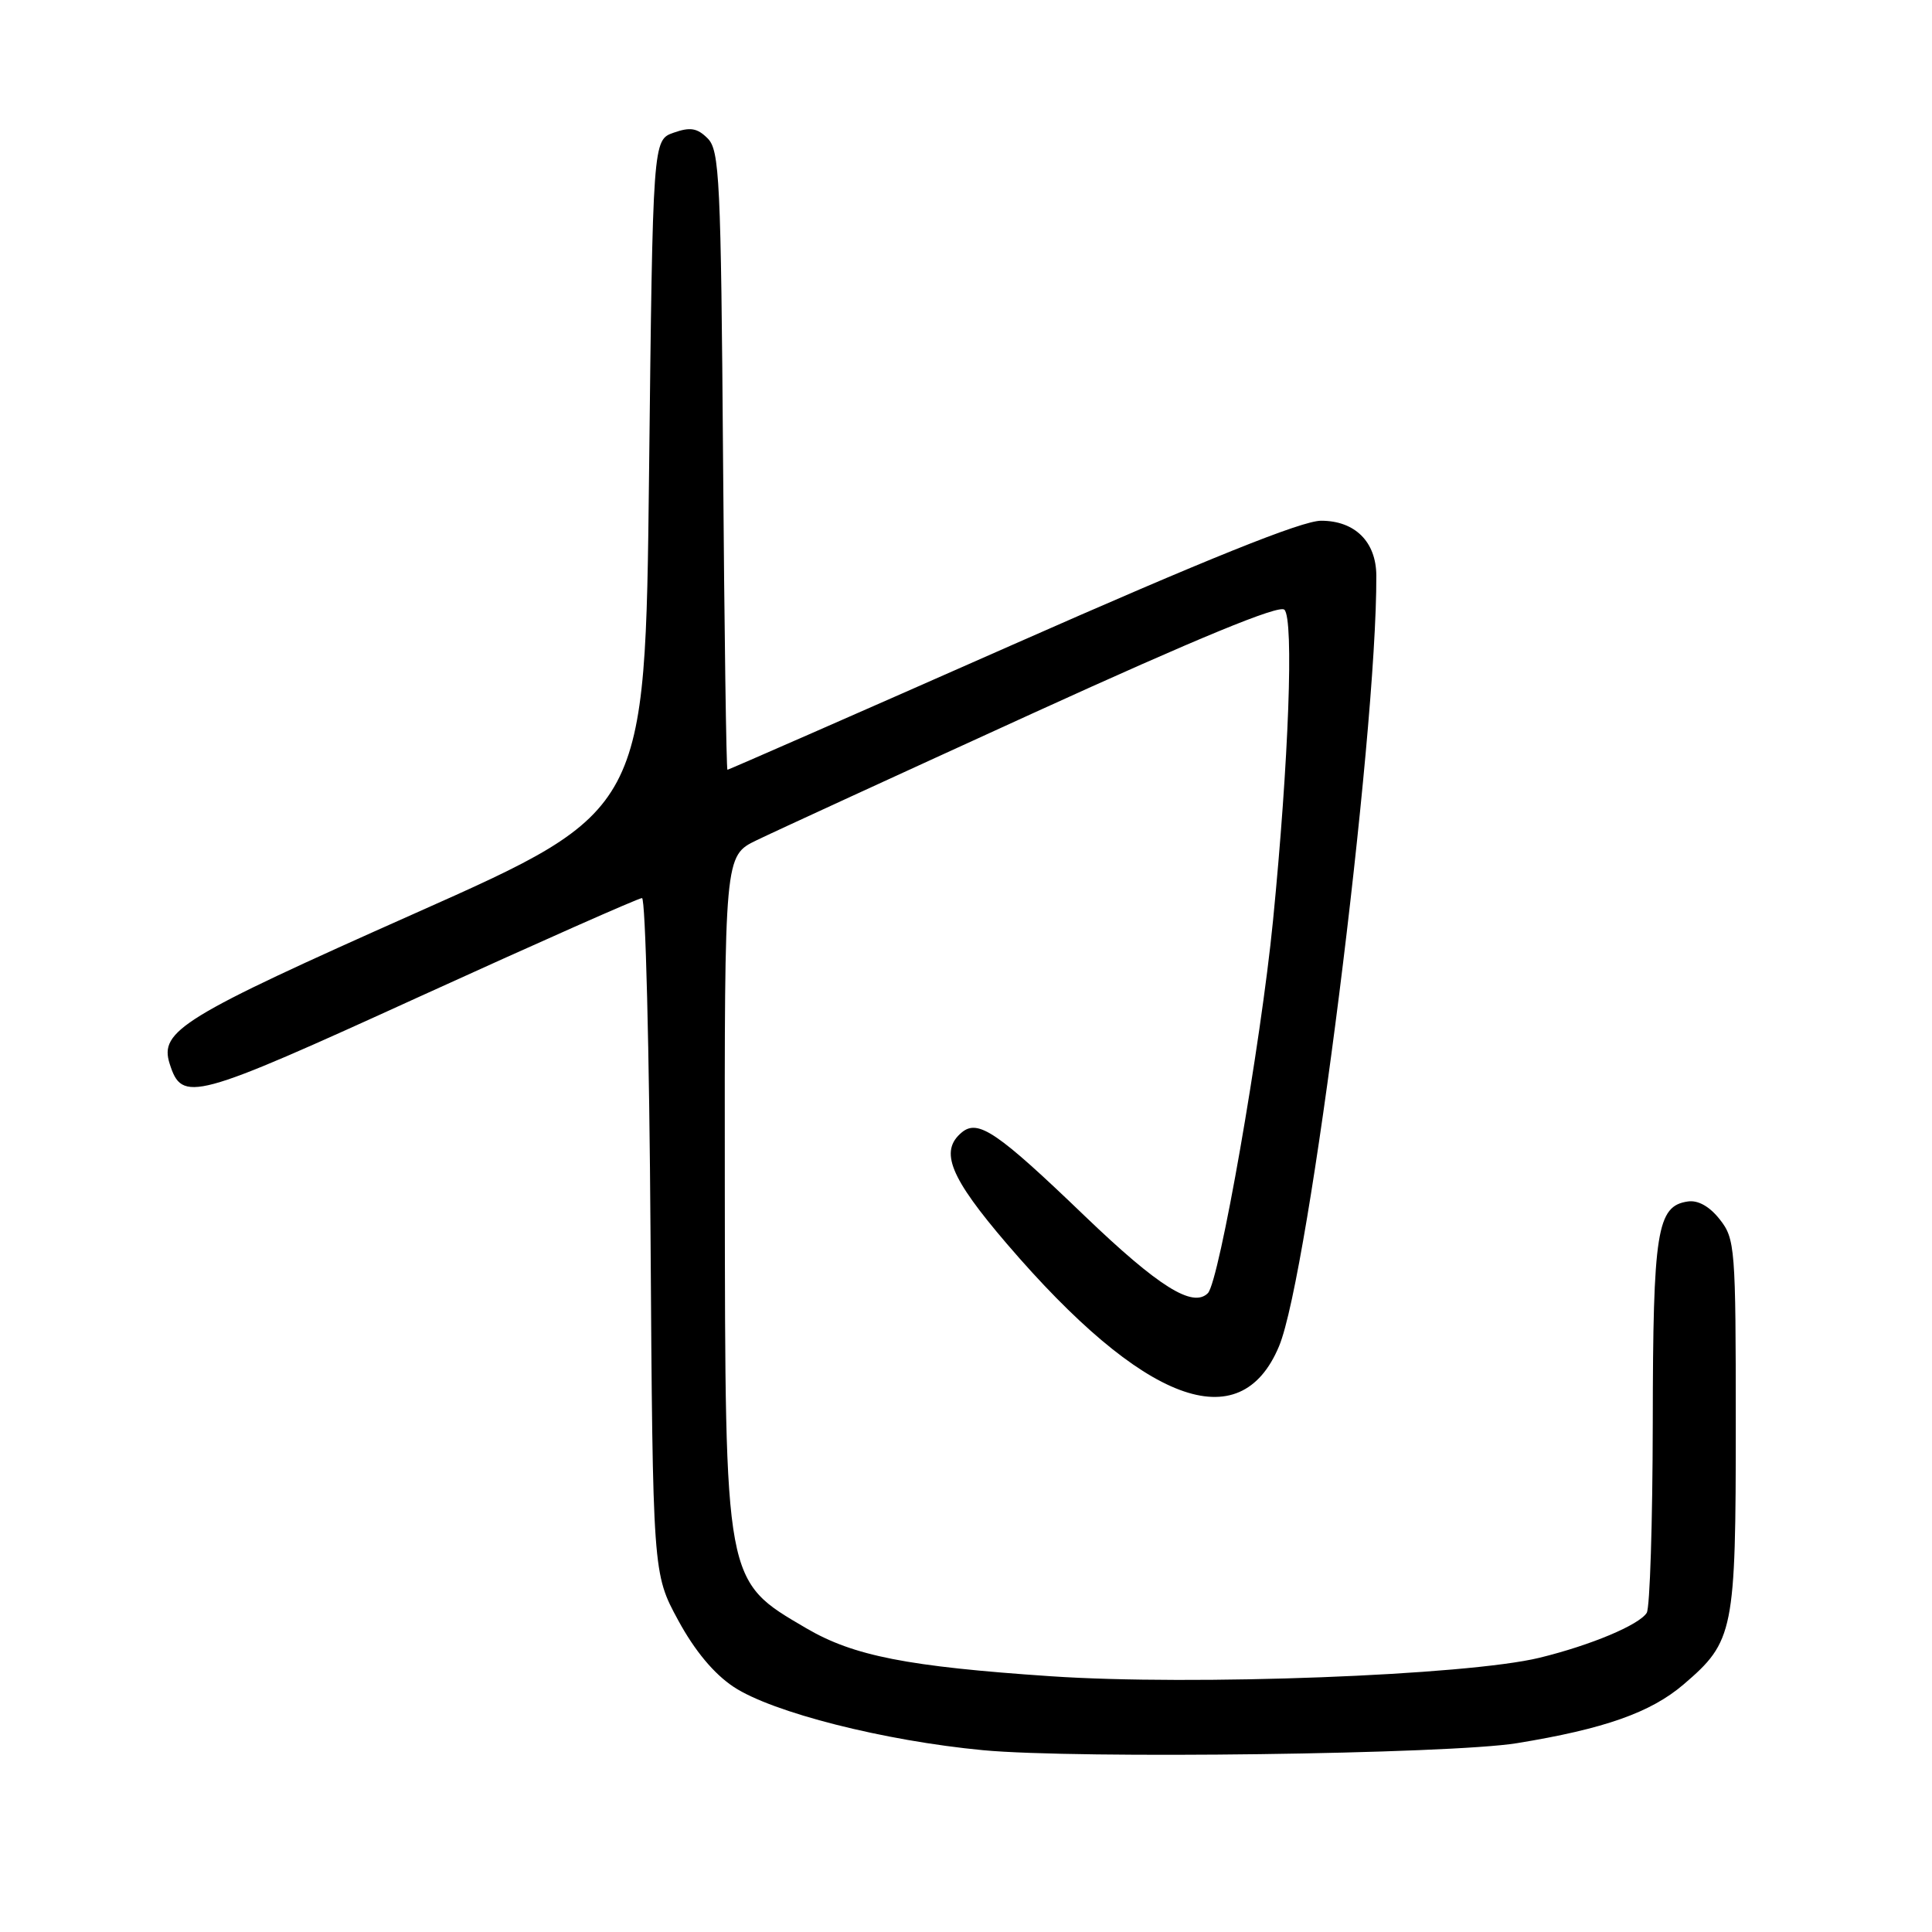 <?xml version="1.0" encoding="UTF-8" standalone="no"?>
<!DOCTYPE svg PUBLIC "-//W3C//DTD SVG 1.1//EN" "http://www.w3.org/Graphics/SVG/1.1/DTD/svg11.dtd" >
<svg xmlns="http://www.w3.org/2000/svg" xmlns:xlink="http://www.w3.org/1999/xlink" version="1.1" viewBox="0 0 256 256">
 <g >
 <path fill="currentColor"
d=" M 201.00 230.98 C 212.59 229.09 218.73 226.92 223.09 223.19 C 229.75 217.49 230.00 216.22 230.00 188.67 C 230.00 165.34 229.91 164.15 227.88 161.58 C 226.54 159.87 225.00 159.00 223.66 159.20 C 219.55 159.79 219.03 163.05 219.00 188.50 C 218.98 201.70 218.62 213.05 218.20 213.71 C 217.18 215.32 210.79 218.00 204.00 219.66 C 194.35 222.01 158.08 223.39 139.22 222.11 C 120.26 220.83 113.10 219.42 106.85 215.76 C 95.97 209.38 96.10 210.06 96.04 157.45 C 96.00 113.40 96.00 113.40 100.25 111.34 C 102.59 110.20 119.05 102.64 136.84 94.52 C 158.82 84.50 169.50 80.10 170.19 80.79 C 171.46 82.06 170.77 100.76 168.68 122.00 C 167.06 138.43 161.56 169.84 160.05 171.35 C 158.05 173.35 153.50 170.49 143.74 161.13 C 132.13 149.97 129.60 148.26 127.44 150.05 C 124.45 152.53 125.87 156.01 133.43 164.83 C 151.52 185.94 164.32 190.75 169.48 178.38 C 173.46 168.87 182.46 97.53 182.37 76.27 C 182.35 71.79 179.54 69.00 175.05 69.00 C 172.52 69.00 160.01 74.03 134.03 85.50 C 113.47 94.58 96.53 102.00 96.39 102.00 C 96.24 102.00 95.98 83.57 95.81 61.03 C 95.53 23.75 95.34 19.91 93.77 18.34 C 92.39 16.96 91.46 16.81 89.27 17.58 C 86.50 18.55 86.50 18.55 86.00 62.99 C 85.50 107.44 85.50 107.44 55.10 120.97 C 24.09 134.77 21.10 136.60 22.48 140.95 C 24.14 146.15 25.48 145.79 55.63 132.04 C 71.37 124.87 84.61 119.00 85.07 119.00 C 85.53 119.00 86.04 139.14 86.20 163.75 C 86.50 208.50 86.50 208.50 89.86 214.69 C 92.05 218.73 94.60 221.79 97.21 223.52 C 102.33 226.91 117.16 230.67 130.26 231.91 C 142.76 233.09 192.03 232.44 201.00 230.98 Z "/>
</g>
</svg>